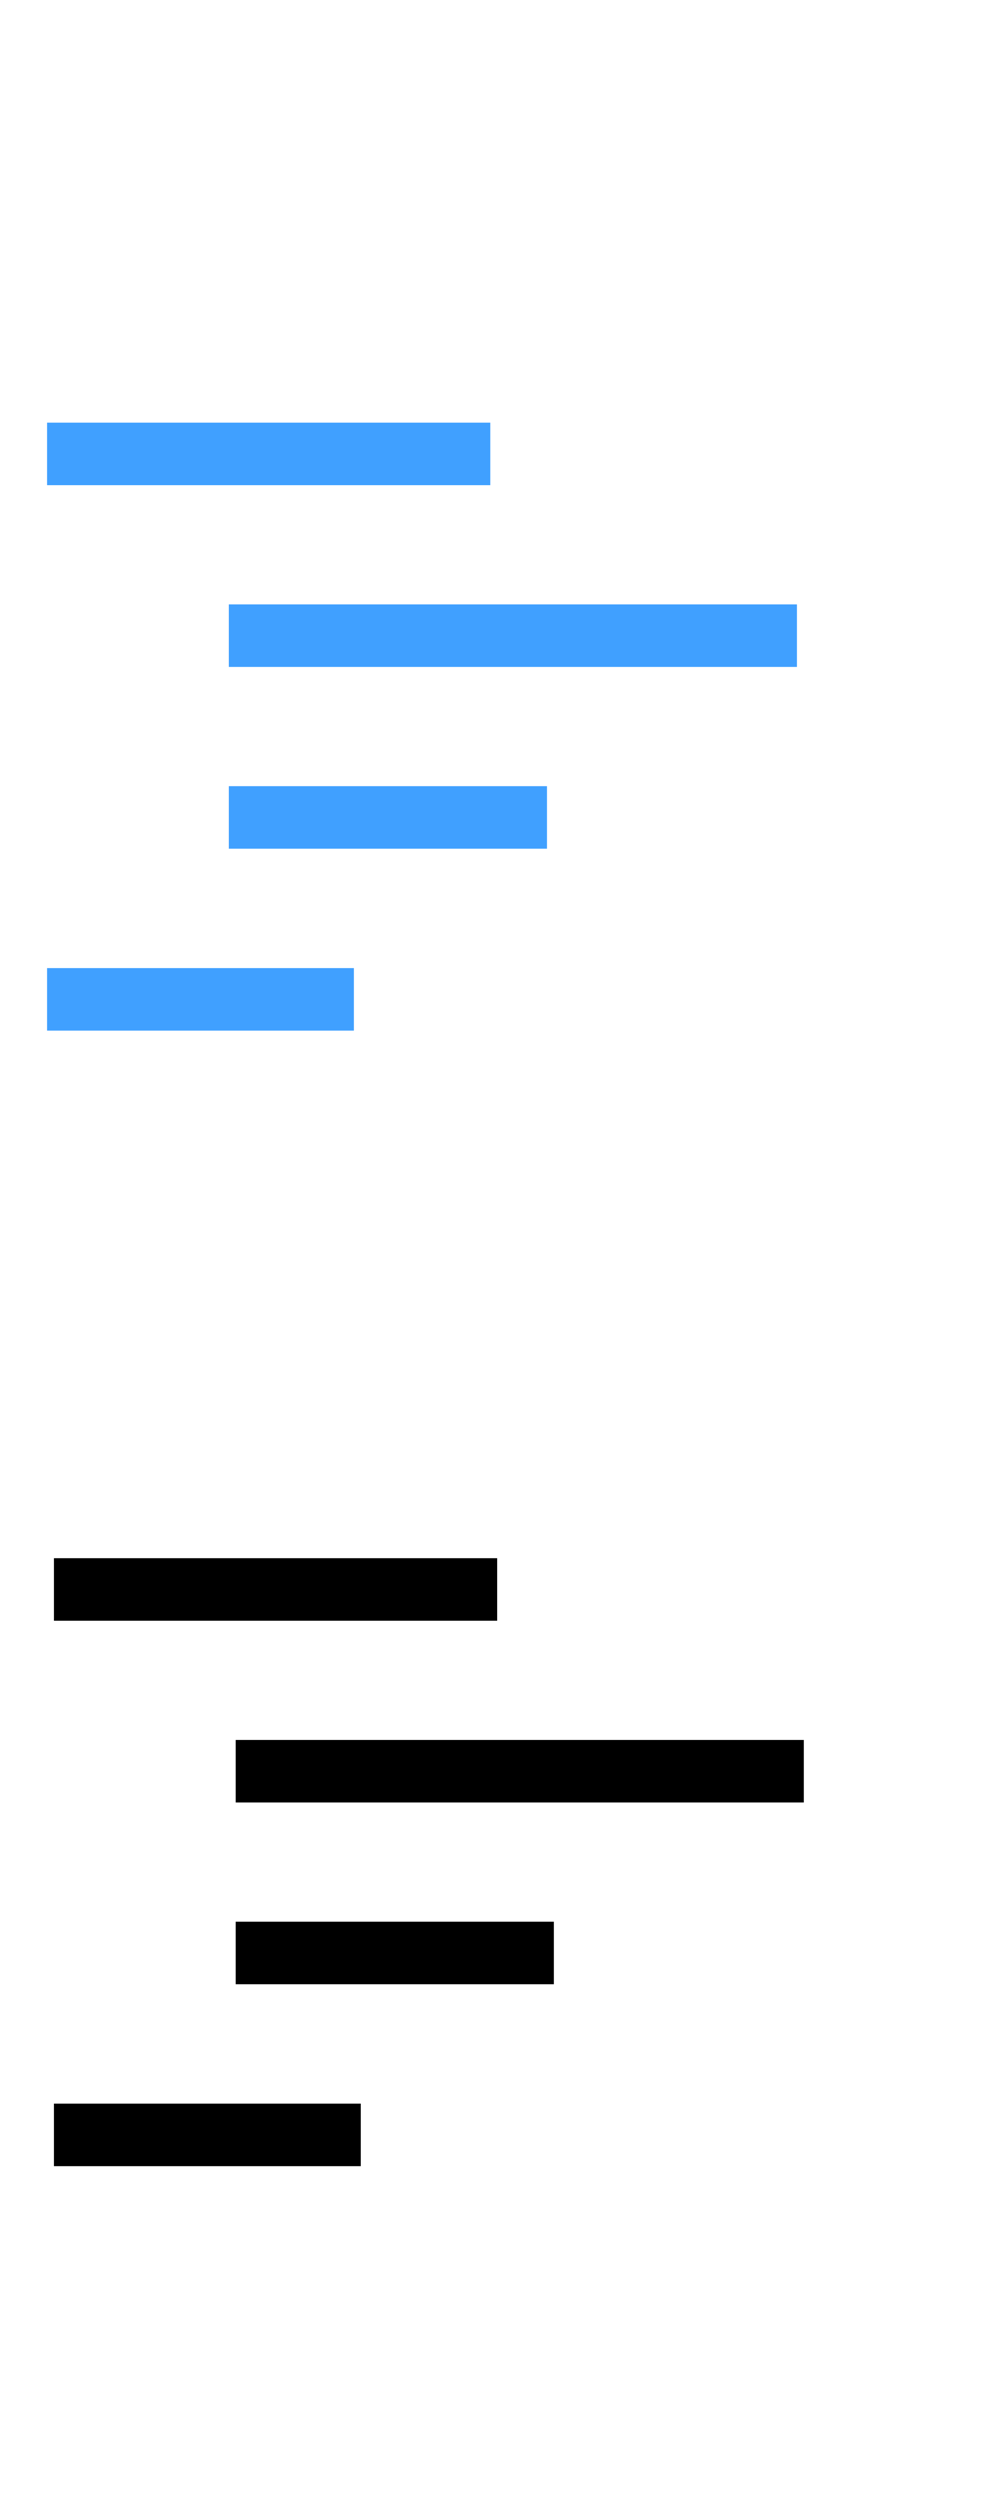 <?xml version="1.0" encoding="UTF-8" standalone="no"?>
<!-- Created with Inkscape (http://www.inkscape.org/) -->

<svg
   xmlns:dc="http://purl.org/dc/elements/1.1/"
   xmlns:cc="http://creativecommons.org/ns#"
   xmlns:rdf="http://www.w3.org/1999/02/22-rdf-syntax-ns#"
   xmlns:svg="http://www.w3.org/2000/svg"
   xmlns="http://www.w3.org/2000/svg"
   xmlns:sodipodi="http://sodipodi.sourceforge.net/DTD/sodipodi-0.dtd"
   xmlns:inkscape="http://www.inkscape.org/namespaces/inkscape"
   width="22"
   height="55"
   viewBox="0 0 5.821 14.552"
   version="1.1"
   id="svg8"
   inkscape:version="0.92.3 (2405546, 2018-03-11)"
   sodipodi:docname="format-icon2.svg"
   inkscape:export-filename="C:\max\tests\redux\sendsay-test\src\files\logout-icon_hover.png"
   inkscape:export-xdpi="93.814636"
   inkscape:export-ydpi="93.814636">
  <defs
     id="defs2" />
  <sodipodi:namedview
     id="base"
     pagecolor="#ffffff"
     bordercolor="#666666"
     borderopacity="1.0"
     inkscape:pageopacity="0.0"
     inkscape:pageshadow="2"
     inkscape:zoom="5.6568545"
     inkscape:cx="-29.452012"
     inkscape:cy="-0.93916476"
     inkscape:document-units="mm"
     inkscape:current-layer="layer1"
     showgrid="false"
     units="px"
     inkscape:window-width="1536"
     inkscape:window-height="809"
     inkscape:window-x="1912"
     inkscape:window-y="-8"
     inkscape:window-maximized="1" />
  <g
     inkscape:label="Layer 1"
     inkscape:groupmode="layer"
     id="layer1"
     transform="translate(0,-282.448)">
    <g
       transform="translate(-0.116,-1.183)"
       id="g15">
      <rect
         style="fill:#000000;fill-opacity:1;stroke-width:0.222"
         y="292.701"
         x="0.43"
         height="0.364"
         width="2.58"
         id="rect10" />
      <rect
         id="rect12"
         width="3.307"
         height="0.364"
         x="1.488"
         y="293.759"
         style="stroke-width:0.251" />
      <rect
         style="stroke-width:0.188"
         y="294.817"
         x="1.488"
         height="0.364"
         width="1.852"
         id="rect14" />
      <rect
         id="rect16"
         width="1.786"
         height="0.364"
         x="0.43"
         y="295.876"
         style="stroke-width:0.185" />
    </g>
    <g
       transform="translate(-0.156,-7.793)"
       id="g15-0">
      <rect
         style="fill:#40a0ff;fill-opacity:1;stroke-width:0.222"
         y="292.701"
         x="0.43"
         height="0.364"
         width="2.58"
         id="rect10-3" />
      <rect
         id="rect12-5"
         width="3.307"
         height="0.364"
         x="1.488"
         y="293.759"
         style="fill:#40a0ff;stroke-width:0.251" />
      <rect
         style="fill:#40a0ff;stroke-width:0.188"
         y="294.817"
         x="1.488"
         height="0.364"
         width="1.852"
         id="rect14-4" />
      <rect
         id="rect16-6"
         width="1.786"
         height="0.364"
         x="0.43"
         y="295.876"
         style="fill:#40a0ff;stroke-width:0.185" />
    </g>
  </g>
</svg>
